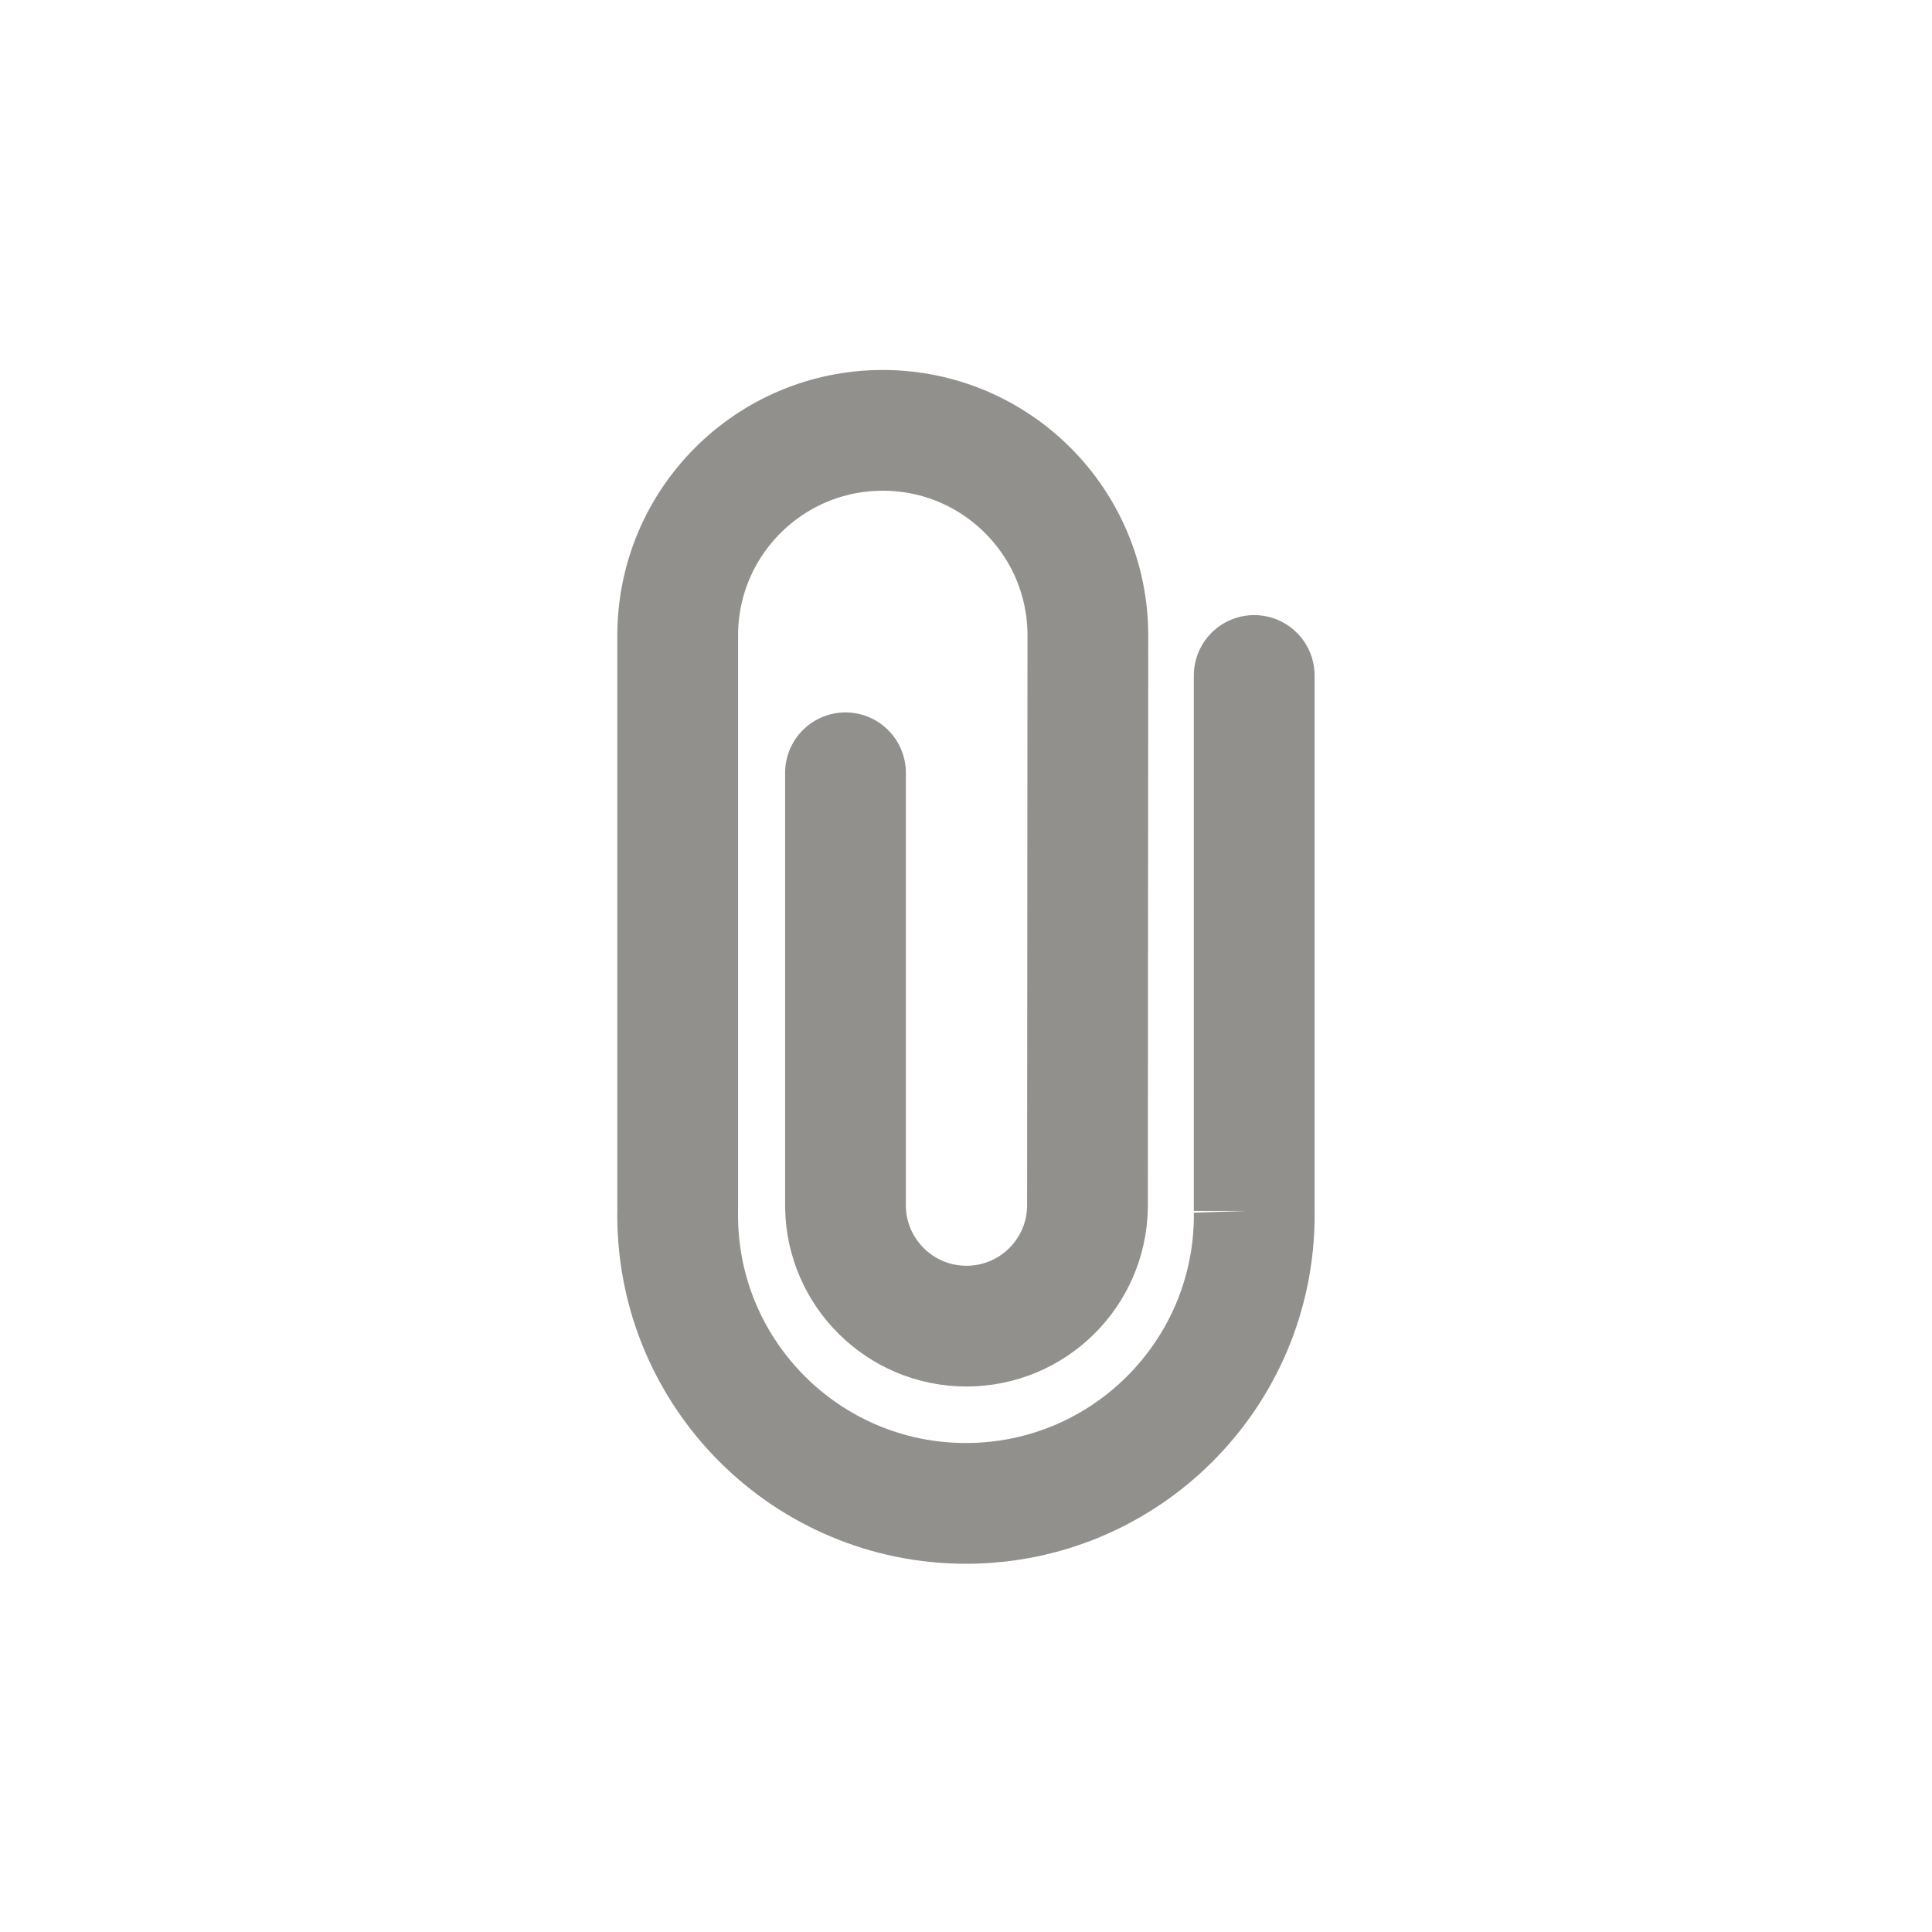 <!-- Generated by IcoMoon.io -->
<svg version="1.1" xmlns="http://www.w3.org/2000/svg" width="40" height="40" viewBox="0 0 40 40">
<title>io-attach</title>
<path fill="none" stroke-linejoin="miter" stroke-linecap="round" stroke-miterlimit="10" stroke-width="2.5" stroke="#91908d" d="M17.505 16v8.991c0.022 1.366 1.135 2.465 2.505 2.465s2.482-1.099 2.505-2.463l0-0.002 0.008-11.784c0-0.015 0-0.033 0-0.051 0-2.345-1.901-4.246-4.246-4.246s-4.246 1.901-4.246 4.246c0 0.018 0 0.036 0 0.054l-0-0.003v11.864c-0 0.026-0.001 0.056-0.001 0.086 0 3.297 2.673 5.969 5.969 5.969s5.969-2.673 5.969-5.969c0-0.030-0-0.061-0.001-0.091l0 0.005v-11.086"></path>
</svg>
